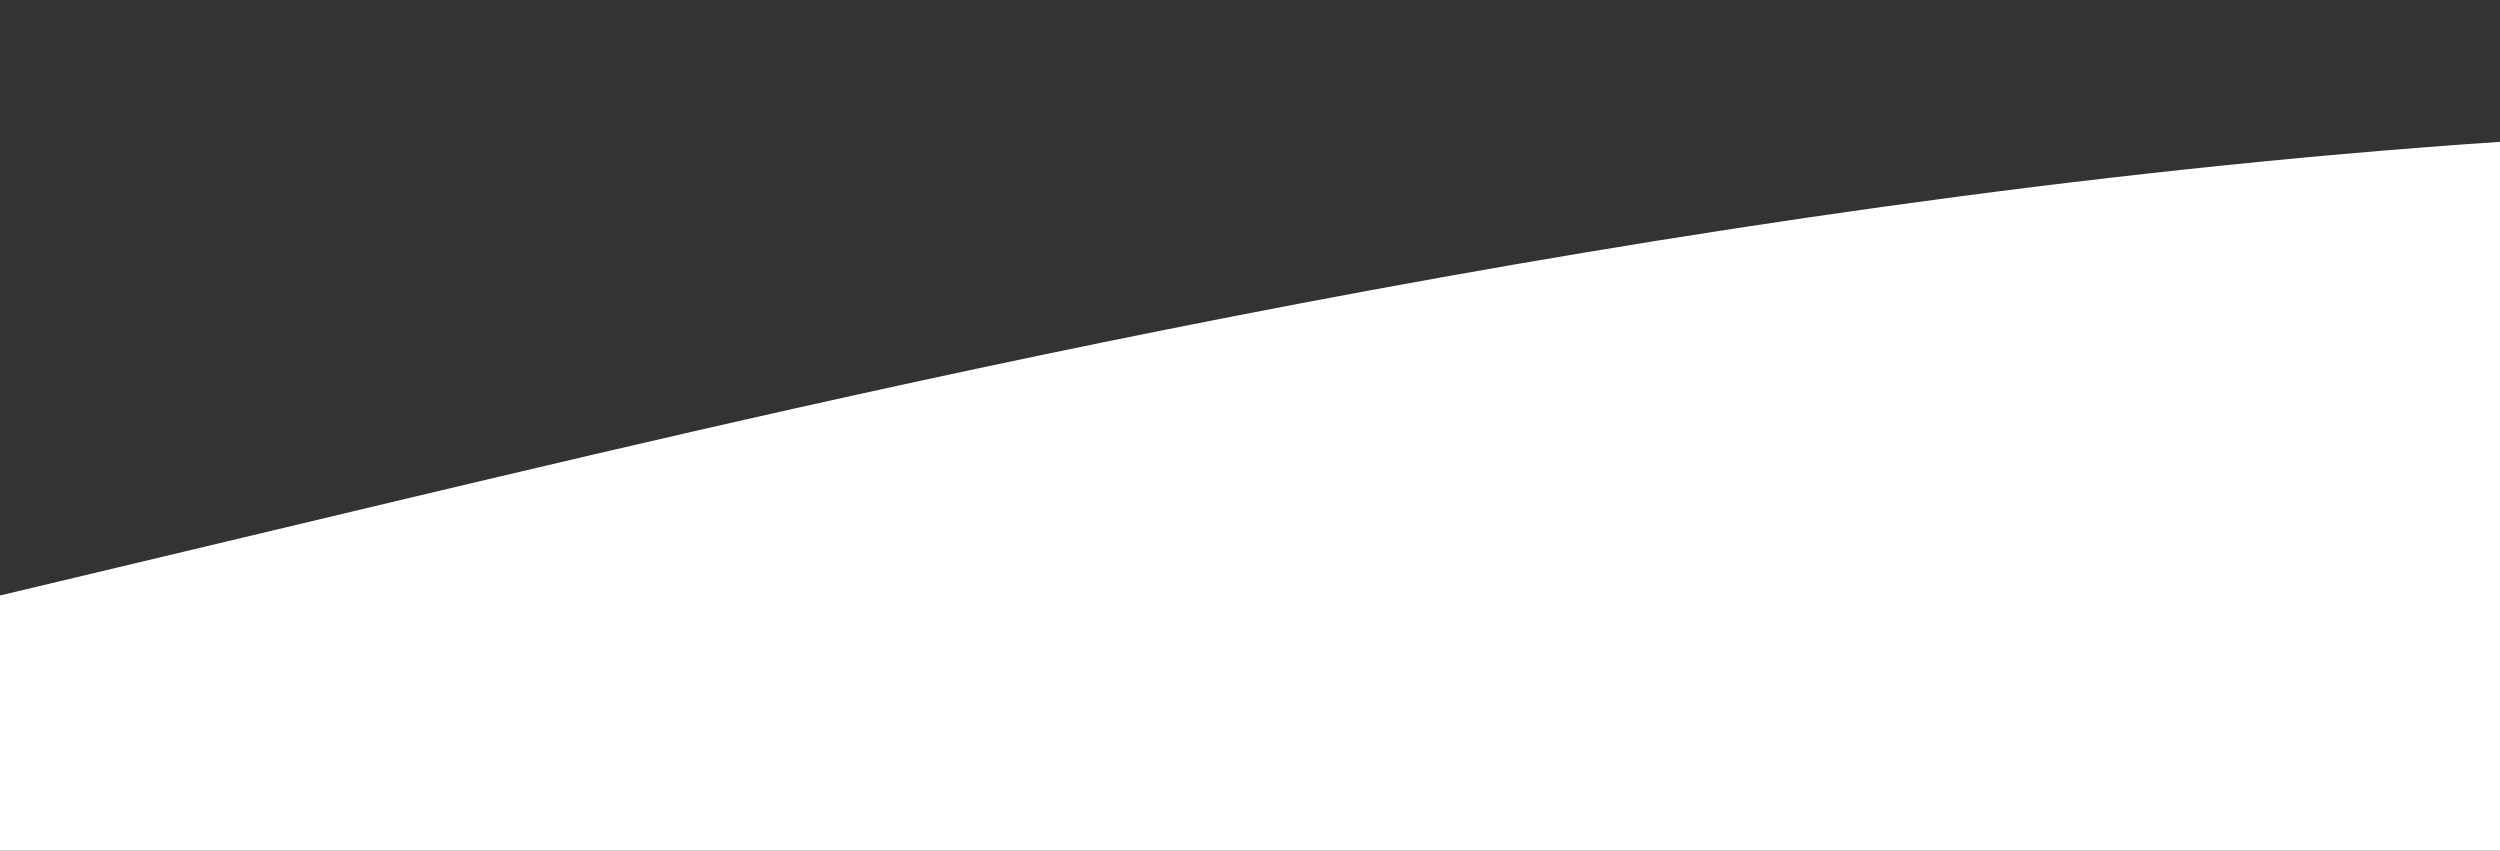 <?xml version="1.0" standalone="no"?>
<svg xmlns:xlink="http://www.w3.org/1999/xlink" id="wave" style="transform:rotate(0deg); transition: 0.3s" viewBox="0 0 1440 490" version="1.1" xmlns="http://www.w3.org/2000/svg"><rect x="0" y="0" width="1440" height="490" fill="#333333" stroke="none"/><defs><linearGradient id="sw-gradient-0" x1="0" x2="0" y1="1" y2="0"><stop stop-color="rgba(255, 255, 255, 1)" offset="0%"/><stop stop-color="rgba(255, 255, 255, 1)" offset="100%"/></linearGradient></defs><path style="transform:translate(0, 0px); opacity:1" fill="url(#sw-gradient-0)" d="M0,343L240,285.8C480,229,960,114,1440,81.7C1920,49,2400,98,2880,171.5C3360,245,3840,343,4320,326.7C4800,310,5280,180,5760,106.2C6240,33,6720,16,7200,40.8C7680,65,8160,131,8640,147C9120,163,9600,131,10080,147C10560,163,11040,229,11520,212.3C12000,196,12480,98,12960,89.8C13440,82,13920,163,14400,204.2C14880,245,15360,245,15840,204.2C16320,163,16800,82,17280,106.2C17760,131,18240,261,18720,294C19200,327,19680,261,20160,236.8C20640,212,21120,229,21600,196C22080,163,22560,82,23040,49C23520,16,24000,33,24480,89.8C24960,147,25440,245,25920,310.3C26400,376,26880,408,27360,383.8C27840,359,28320,278,28800,269.5C29280,261,29760,327,30240,310.3C30720,294,31200,196,31680,130.7C32160,65,32640,33,33120,40.8C33600,49,34080,98,34320,122.5L34560,147L34560,490L34320,490C34080,490,33600,490,33120,490C32640,490,32160,490,31680,490C31200,490,30720,490,30240,490C29760,490,29280,490,28800,490C28320,490,27840,490,27360,490C26880,490,26400,490,25920,490C25440,490,24960,490,24480,490C24000,490,23520,490,23040,490C22560,490,22080,490,21600,490C21120,490,20640,490,20160,490C19680,490,19200,490,18720,490C18240,490,17760,490,17280,490C16800,490,16320,490,15840,490C15360,490,14880,490,14400,490C13920,490,13440,490,12960,490C12480,490,12000,490,11520,490C11040,490,10560,490,10080,490C9600,490,9120,490,8640,490C8160,490,7680,490,7200,490C6720,490,6240,490,5760,490C5280,490,4800,490,4320,490C3840,490,3360,490,2880,490C2400,490,1920,490,1440,490C960,490,480,490,240,490L0,490Z"/></svg>